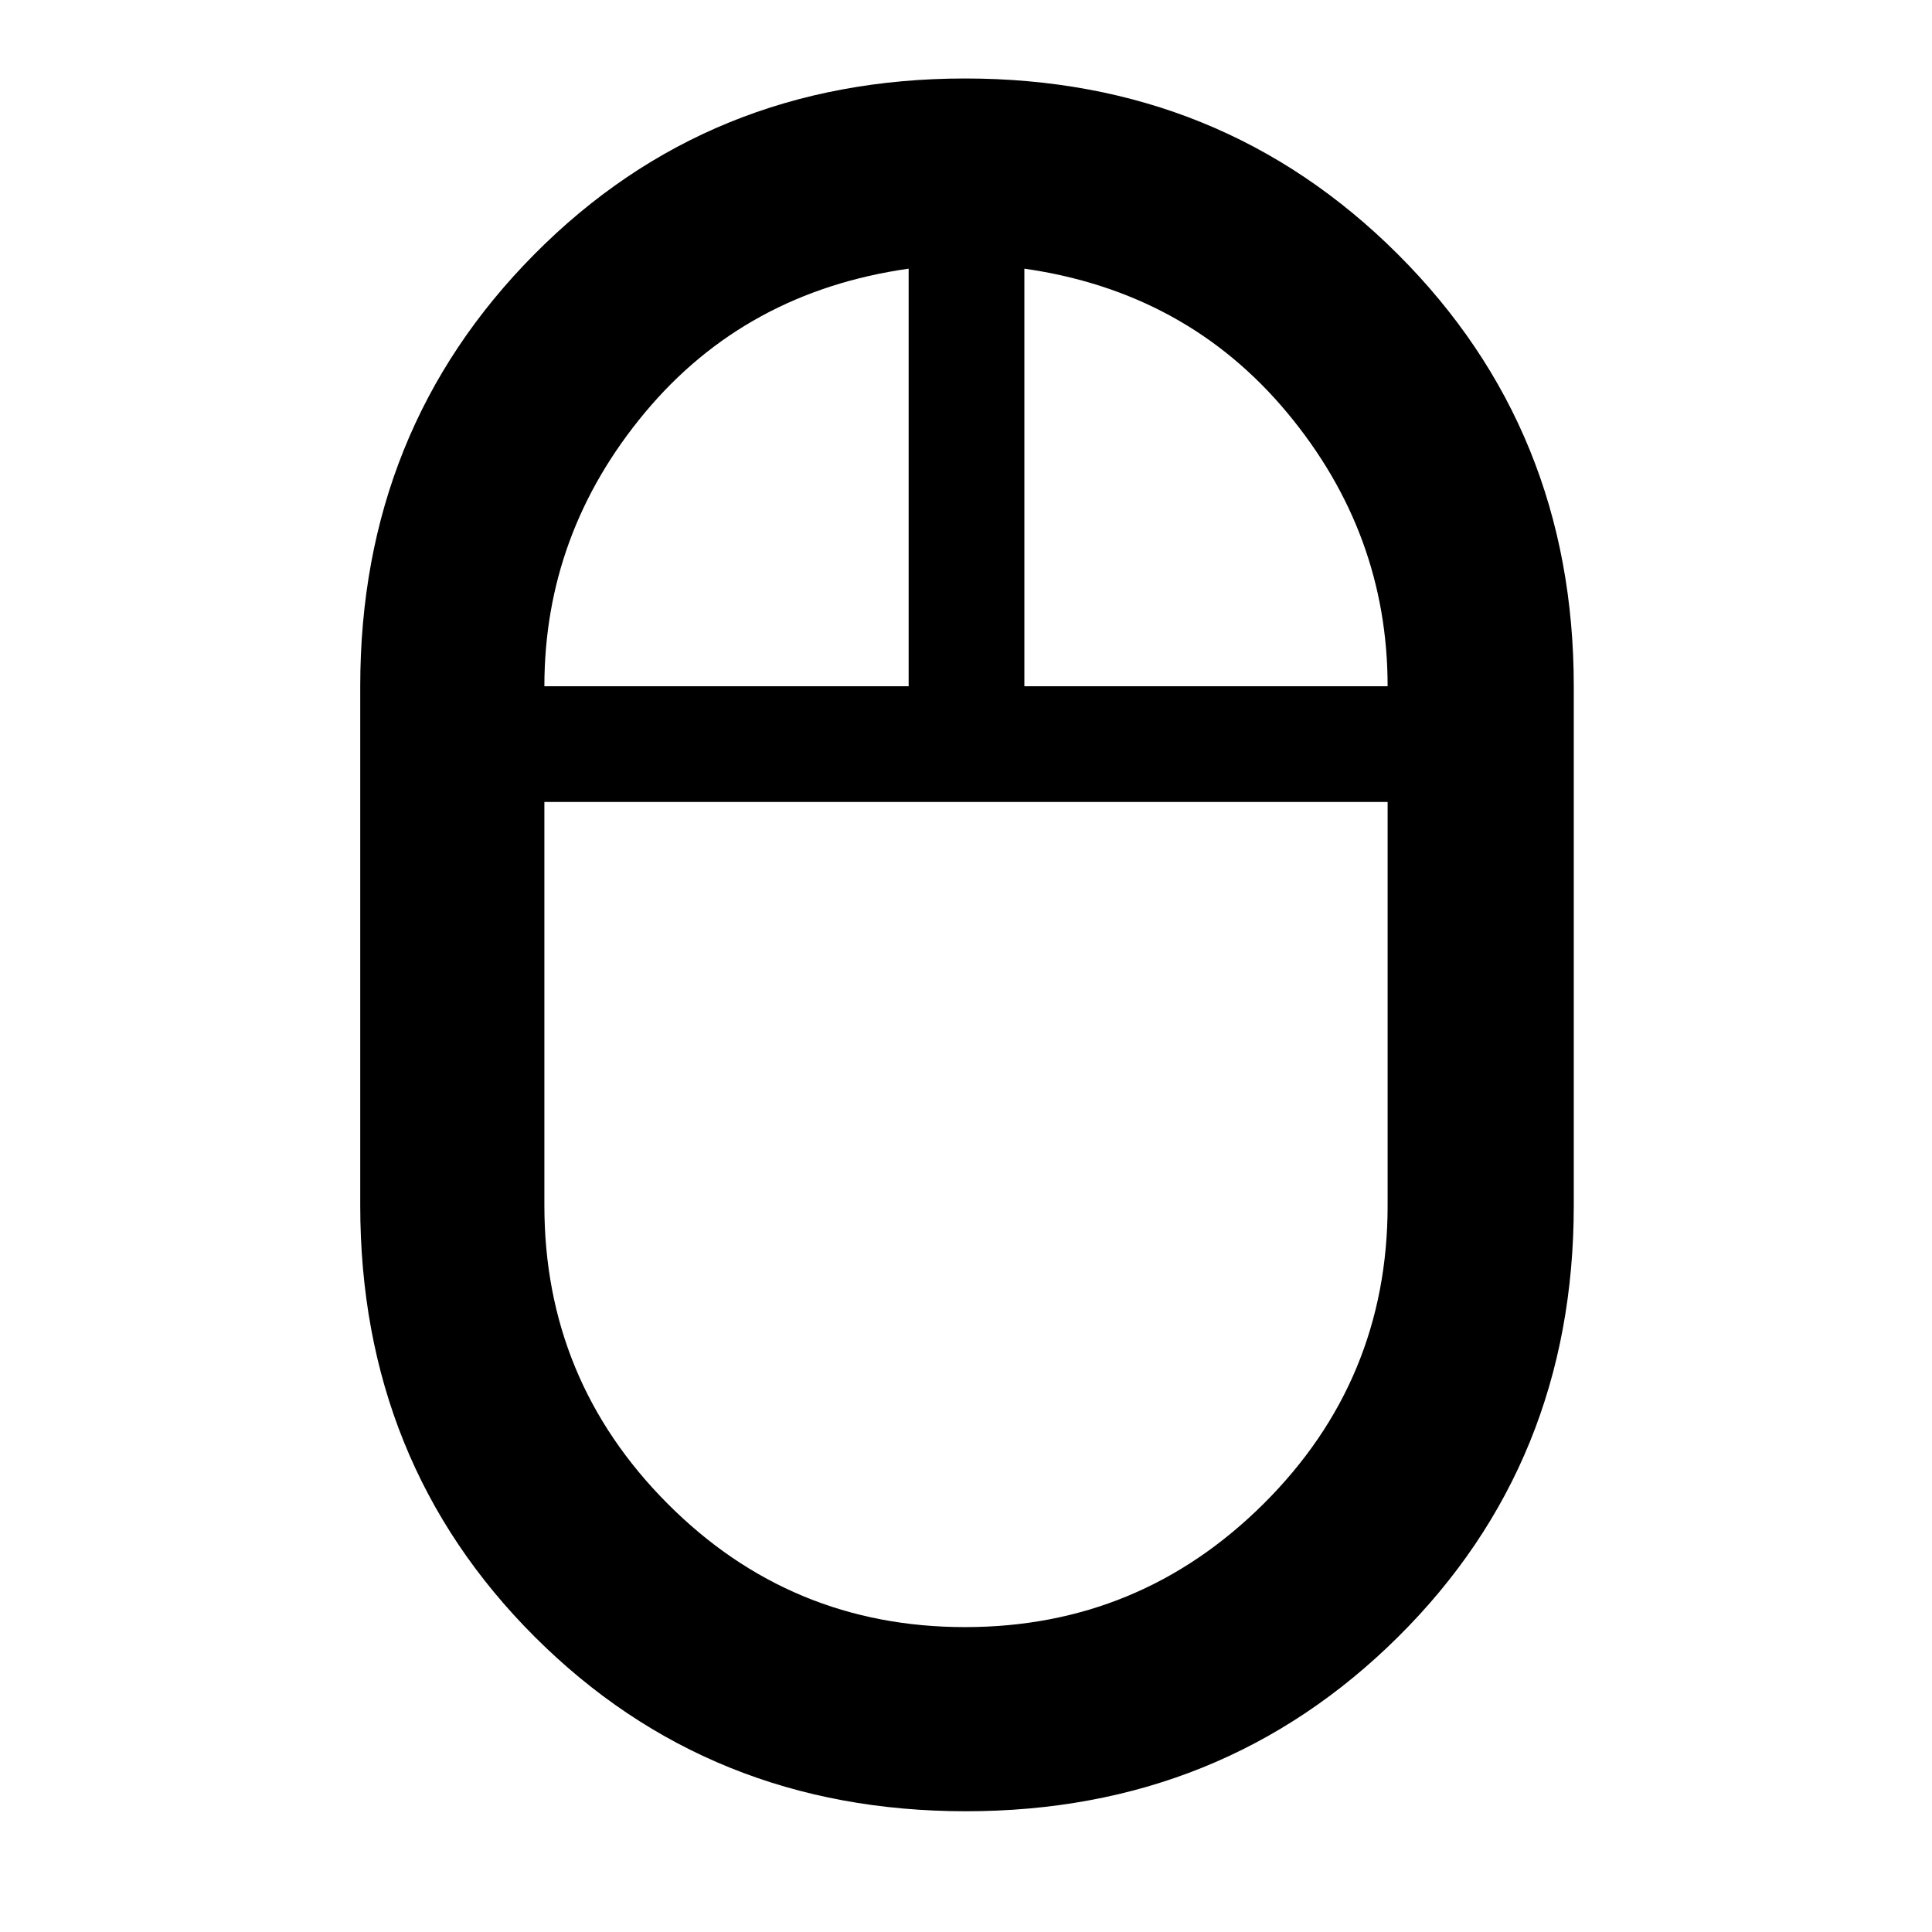<svg xmlns="http://www.w3.org/2000/svg" height="48" viewBox="0 -960 960 960" width="48"><path d="M479.95-60q-127.45 0-214.2-86.63Q179-233.26 179-361v-258q0-127.43 86.58-214.71Q352.16-921 479.61-921t214.92 87.29Q782-746.43 782-619v258q0 127.74-87.3 214.37Q607.4-60 479.95-60ZM509-619h180.5q0-76.08-50-136.04Q589.5-815 509-826.5V-619Zm-238.5 0h181v-207.5q-81 11.5-131 71.46-50 59.96-50 136.04Zm209.01 467.5q86.75 0 148.37-61.28Q689.5-274.06 689.5-361v-200.5h-419V-361q0 86.68 61.14 148.09 61.13 61.41 147.87 61.41Zm.49-410Zm29-57.5Zm-57.5 0Zm28.5 57.5Z"/></svg>